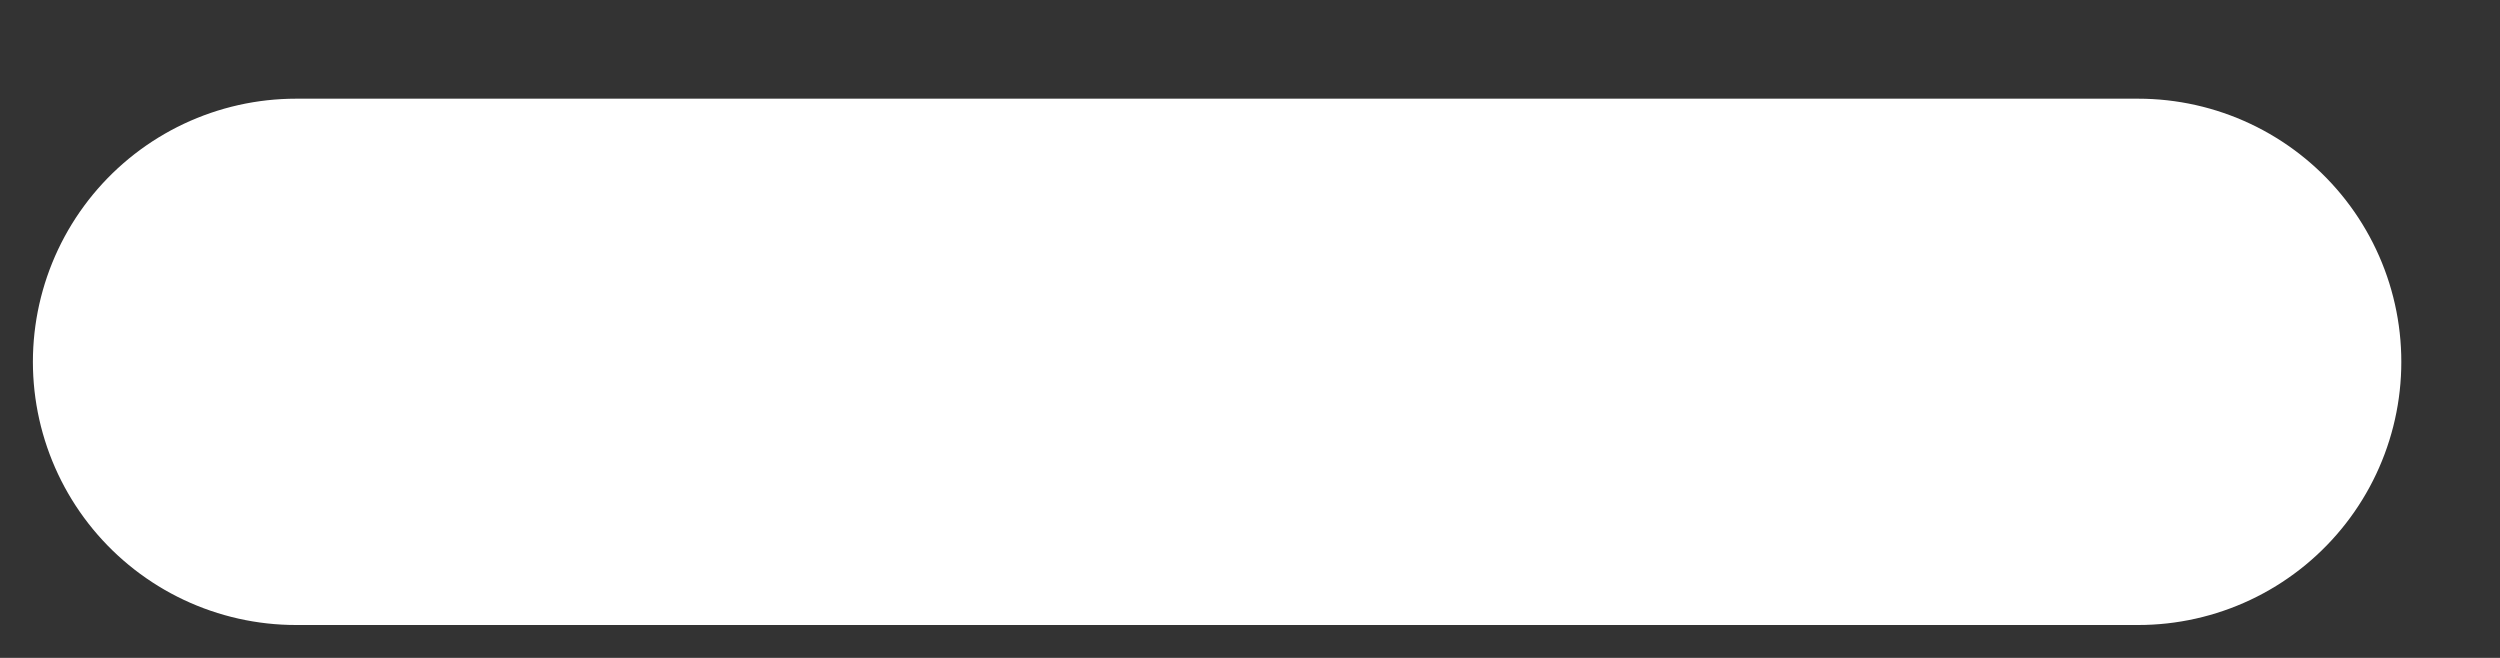 <svg width="19" height="5" viewBox="0 0 19 5" fill="none" xmlns="http://www.w3.org/2000/svg">
<rect x="0" y="0" width="19" height="5" fill="#333333" stroke="none"/>
<path d="M2.25 2.75H16.25" stroke="white" stroke-width="4" stroke-linecap="round" stroke-linejoin="round"/>
</svg>
